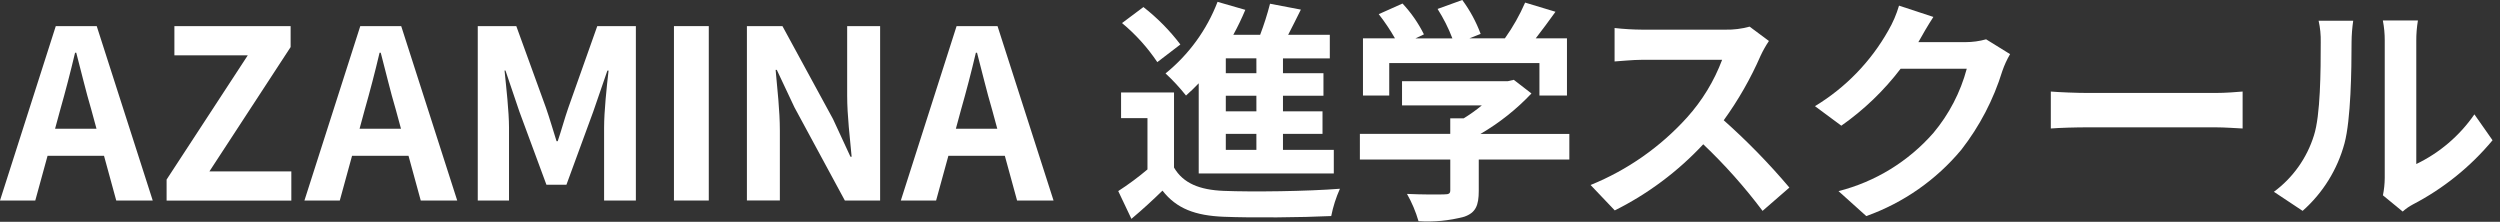 <svg width="248" height="22" viewBox="0 0 248 22" fill="none" xmlns="http://www.w3.org/2000/svg">
<rect x="0" y="0" width="248" height="22" fill="#333333" stroke="none"/>
<g clip-path="url(#clip0_3_705)">
<path d="M5.533 2.591H9.595L15.151 19.891H11.532L10.318 15.455H4.718L3.5 19.89H0L5.533 2.591ZM5.463 12.77H9.572L9.058 10.879C8.521 9.079 8.058 7.097 7.564 5.229H7.447C7 7.121 6.49 9.081 5.977 10.879L5.463 12.77Z" fill="white"/>
<path d="M16.527 17.812L24.581 5.486H17.3V2.591H28.83V4.669L20.776 17H28.9V19.9H16.527V17.812Z" fill="white"/>
<path d="M35.739 2.591H39.8L45.356 19.891H41.738L40.524 15.455H34.924L33.707 19.89H30.2L35.739 2.591ZM35.669 12.77H39.778L39.264 10.879C38.727 9.079 38.264 7.097 37.77 5.23H37.653C37.209 7.121 36.696 9.082 36.182 10.879L35.669 12.77Z" fill="white"/>
<path d="M47.388 2.591H51.217L54.159 10.691C54.533 11.764 54.859 12.909 55.209 14.005H55.326C55.7 12.905 56.003 11.764 56.377 10.691L59.249 2.591H63.078V19.891H59.926V12.676C59.926 11.041 60.183 8.637 60.37 7.003H60.253L58.853 11.065L56.19 18.326H54.206L51.521 11.065L50.144 7H50.051C50.214 8.634 50.494 11.038 50.494 12.673V19.89H47.394V2.591H47.388Z" fill="white"/>
<path d="M66.856 2.591H70.311V19.891H66.856V2.591Z" fill="white"/>
<path d="M74.093 2.591H77.618L82.637 11.812L84.365 15.547H84.482C84.319 13.747 84.039 11.462 84.039 9.5V2.59H87.308V19.89H83.808L78.808 10.645L77.059 6.932H76.942C77.106 8.799 77.362 10.971 77.362 12.955V19.889H74.093V2.591Z" fill="white"/>
<path d="M94.893 2.591H98.955L104.512 19.891H100.894L99.679 15.455H94.079L92.862 19.89H89.362L94.893 2.591ZM94.822 12.77H98.93L98.416 10.879C97.88 9.079 97.416 7.097 96.922 5.23H96.806C96.363 7.121 95.849 9.082 95.335 10.879L94.822 12.77Z" fill="white"/>
<path d="M116.462 16.622C117.372 18.186 119.007 18.84 121.388 18.934C124.188 19.05 129.7 18.981 132.921 18.724C132.532 19.591 132.242 20.5 132.057 21.432C129.157 21.572 124.213 21.619 121.365 21.502C118.588 21.385 116.719 20.708 115.319 18.91C114.384 19.82 113.427 20.71 112.237 21.71L110.929 18.955C111.941 18.302 112.909 17.584 113.829 16.807V11.72H111.21V9.175H116.463L116.462 16.622ZM114.805 6.163C113.831 4.71 112.652 3.404 111.305 2.288L113.427 0.7C114.804 1.774 116.036 3.022 117.093 4.412L114.805 6.163ZM118.913 8.263C118.493 8.707 118.073 9.104 117.652 9.478C117.032 8.695 116.353 7.962 115.621 7.283C117.935 5.411 119.715 2.962 120.781 0.183L123.536 0.977C123.182 1.822 122.784 2.648 122.345 3.452H125.007C125.391 2.444 125.718 1.415 125.987 0.37L129.046 0.953C128.625 1.793 128.205 2.653 127.785 3.453H131.917V5.79H127.271V7.26H131.287V9.5H127.271V11.041H131.193V13.282H127.271V14.87H132.313V17.205H118.913V8.264V8.263ZM124.633 5.789H121.6V7.26H124.635L124.633 5.789ZM124.633 9.5H121.6V11.041H124.635L124.633 9.5ZM124.633 13.282H121.6V14.87H124.635L124.633 13.282Z" fill="white"/>
<path d="M155.681 15.828H146.693V18.933C146.693 20.38 146.393 21.104 145.246 21.501C143.77 21.892 142.241 22.041 140.717 21.944C140.444 20.999 140.06 20.09 139.573 19.236C141.067 19.305 142.795 19.305 143.261 19.282C143.751 19.282 143.868 19.189 143.868 18.862V15.827H134.9V13.282H143.865V11.741H145.195C145.824 11.356 146.426 10.927 146.995 10.458H139.081V8.058H149.563L150.169 7.918L151.92 9.272C150.433 10.847 148.727 12.199 146.855 13.288H155.679V15.832L155.681 15.828ZM137.821 9.479H135.207V3.805H138.382C137.904 2.967 137.366 2.165 136.771 1.405L139.129 0.35C139.983 1.26 140.699 2.29 141.253 3.408L140.413 3.808H144.078C143.687 2.787 143.194 1.809 142.607 0.887L145.059 0C145.82 1.03 146.433 2.162 146.88 3.362L145.759 3.805H149.284C150.075 2.696 150.748 1.507 151.292 0.257L154.304 1.167C153.673 2.054 152.973 2.988 152.343 3.805H155.443V9.478H152.712V6.257H137.812V9.479H137.821Z" fill="white"/>
<path d="M174.659 5.51C173.672 7.776 172.443 9.928 170.994 11.93C173.321 13.998 175.498 16.23 177.508 18.607L174.846 20.919C173.072 18.557 171.104 16.347 168.963 14.312C166.453 17.007 163.48 19.229 160.185 20.873L157.785 18.352C161.44 16.869 164.712 14.578 167.356 11.652C168.862 9.979 170.042 8.039 170.835 5.932H162.921C161.941 5.932 160.656 6.072 160.166 6.096V2.778C161.081 2.882 162 2.936 162.921 2.942H171.162C171.972 2.959 172.781 2.858 173.562 2.642L175.477 4.066C175.168 4.526 174.894 5.008 174.659 5.51Z" fill="white"/>
<path d="M190.369 4.062C190.346 4.109 190.322 4.132 190.299 4.179H194.991C195.678 4.179 196.361 4.085 197.022 3.899L199.4 5.37C199.088 5.903 198.83 6.466 198.629 7.051C197.759 9.876 196.383 12.519 194.567 14.851C192.069 17.85 188.812 20.124 185.135 21.435L182.38 18.96C186.027 18.033 189.307 16.022 191.788 13.193C193.345 11.336 194.477 9.16 195.103 6.819H188.542C186.883 8.994 184.899 10.899 182.659 12.469L180.044 10.531C183.08 8.696 185.59 6.106 187.328 3.014C187.776 2.241 188.131 1.417 188.383 0.559L191.791 1.68C191.256 2.5 190.649 3.548 190.369 4.062Z" fill="white"/>
<path d="M207.2 9.222H219.737C220.837 9.222 221.861 9.128 222.468 9.081V12.746C221.907 12.724 220.717 12.63 219.737 12.63H207.2C205.87 12.63 204.3 12.677 203.441 12.746V9.081C204.281 9.151 205.985 9.222 207.2 9.222Z" fill="white"/>
<path d="M229.539 13.447C230.193 11.439 230.217 7.027 230.217 4.202C230.235 3.48 230.164 2.759 230.006 2.054H233.439C233.335 2.758 233.281 3.468 233.275 4.179C233.275 6.934 233.206 11.86 232.575 14.218C231.877 16.811 230.432 19.141 228.42 20.918L225.571 19.026C227.453 17.636 228.843 15.681 229.539 13.447ZM236.566 17.647V4.039C236.57 3.365 236.507 2.693 236.379 2.031H239.858C239.746 2.702 239.691 3.382 239.695 4.062V16.272C242.013 15.159 244 13.461 245.461 11.345L247.261 13.913C245.073 16.543 242.383 18.709 239.347 20.286C238.986 20.477 238.65 20.712 238.347 20.986L236.386 19.375C236.502 18.807 236.562 18.229 236.566 17.649V17.647Z" fill="white"/>
</g>
<defs>
<clipPath id="clip0_3_705">
<rect width="247.259" height="21.944" fill="white"/>
</clipPath>
</defs>
</svg>
